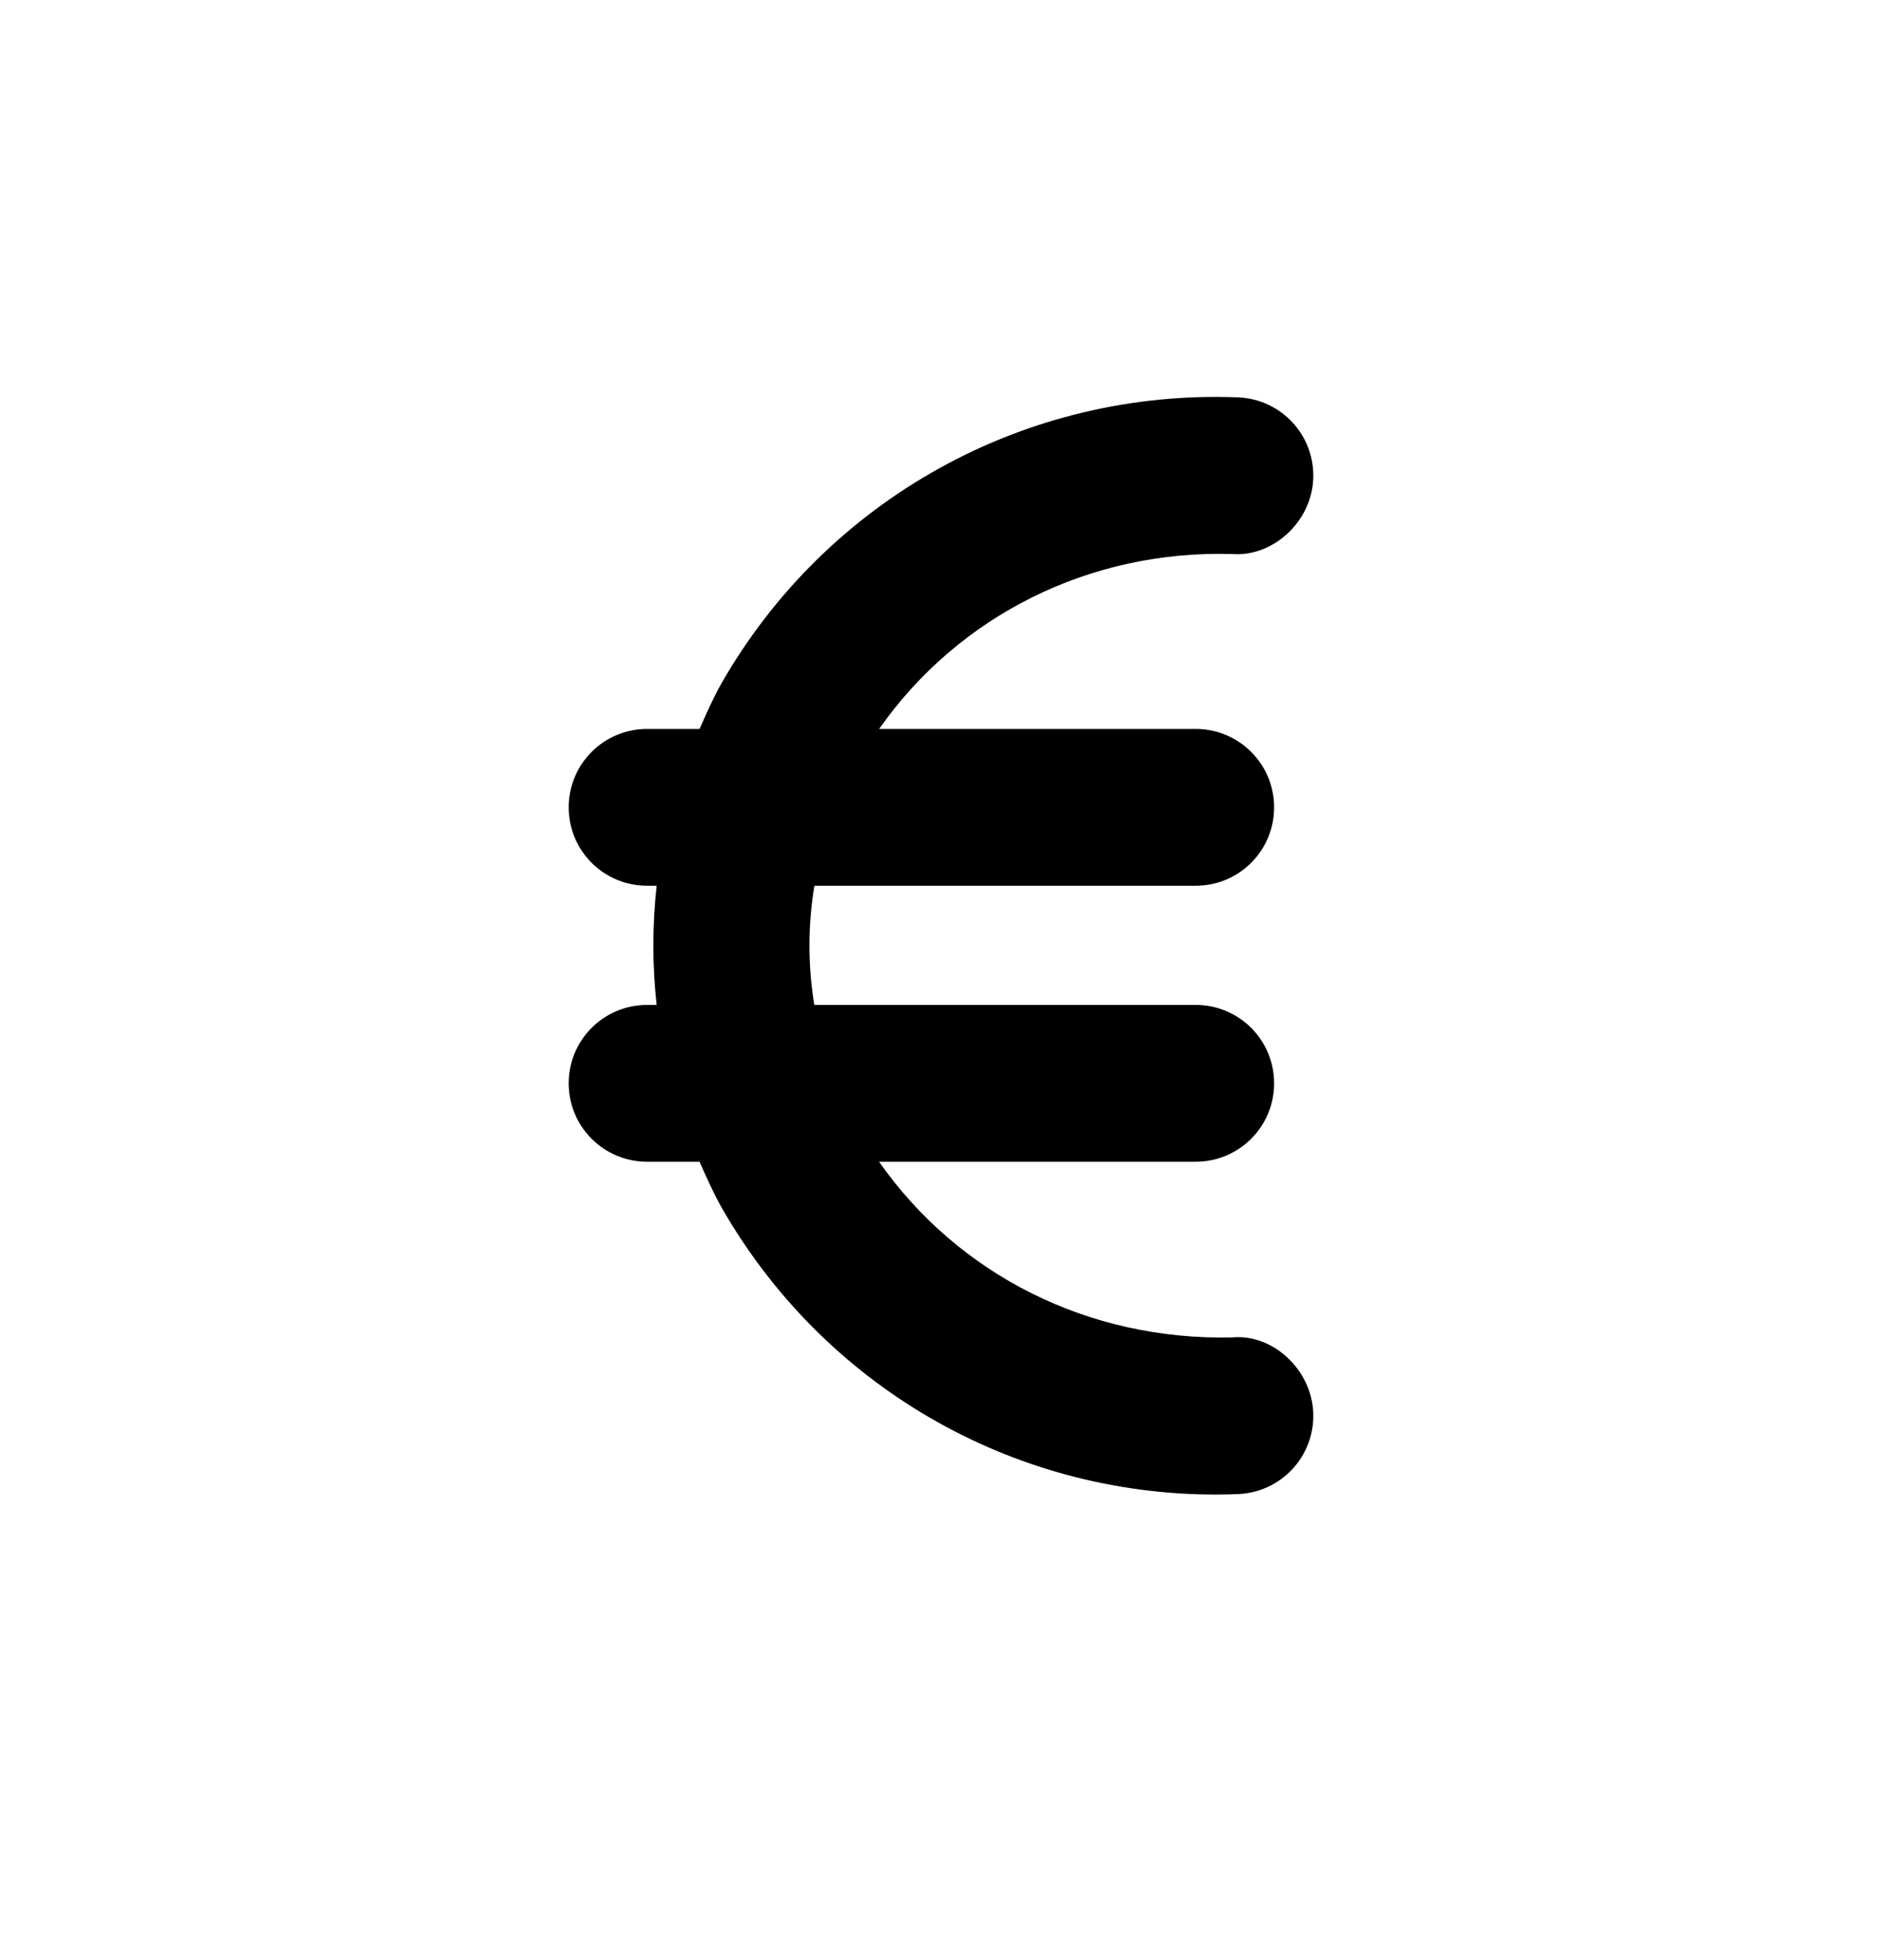 <svg width="24" height="25" viewBox="0 0 24 25" fill="none" xmlns="http://www.w3.org/2000/svg">
<path fill-rule="evenodd" clip-rule="evenodd" d="M15.71 17.058C13.888 17.098 12.227 16.267 11.21 14.817H15.248C15.801 14.817 16.248 14.37 16.248 13.817C16.248 13.264 15.801 12.817 15.248 12.817H10.384C10.302 12.313 10.302 11.802 10.385 11.297H15.248C15.801 11.297 16.248 10.85 16.248 10.297C16.248 9.745 15.801 9.297 15.248 9.297H11.211C12.228 7.849 13.894 7.015 15.71 7.066C16.227 7.108 16.726 6.659 16.747 6.105C16.769 5.553 16.339 5.089 15.786 5.068C13.081 4.962 10.541 6.363 9.194 8.727C9.09 8.912 9.007 9.105 8.921 9.297H8.252C7.699 9.297 7.252 9.745 7.252 10.297C7.252 10.85 7.699 11.297 8.252 11.297H8.374C8.318 11.802 8.318 12.312 8.374 12.817H8.252C7.699 12.817 7.252 13.264 7.252 13.817C7.252 14.37 7.699 14.817 8.252 14.817H8.921C9.007 15.011 9.092 15.205 9.197 15.392C10.497 17.674 12.895 19.062 15.503 19.062C15.597 19.062 15.691 19.06 15.786 19.056C16.339 19.035 16.769 18.571 16.747 18.019C16.726 17.466 16.227 17.007 15.71 17.058Z" fill="black"/>
</svg>